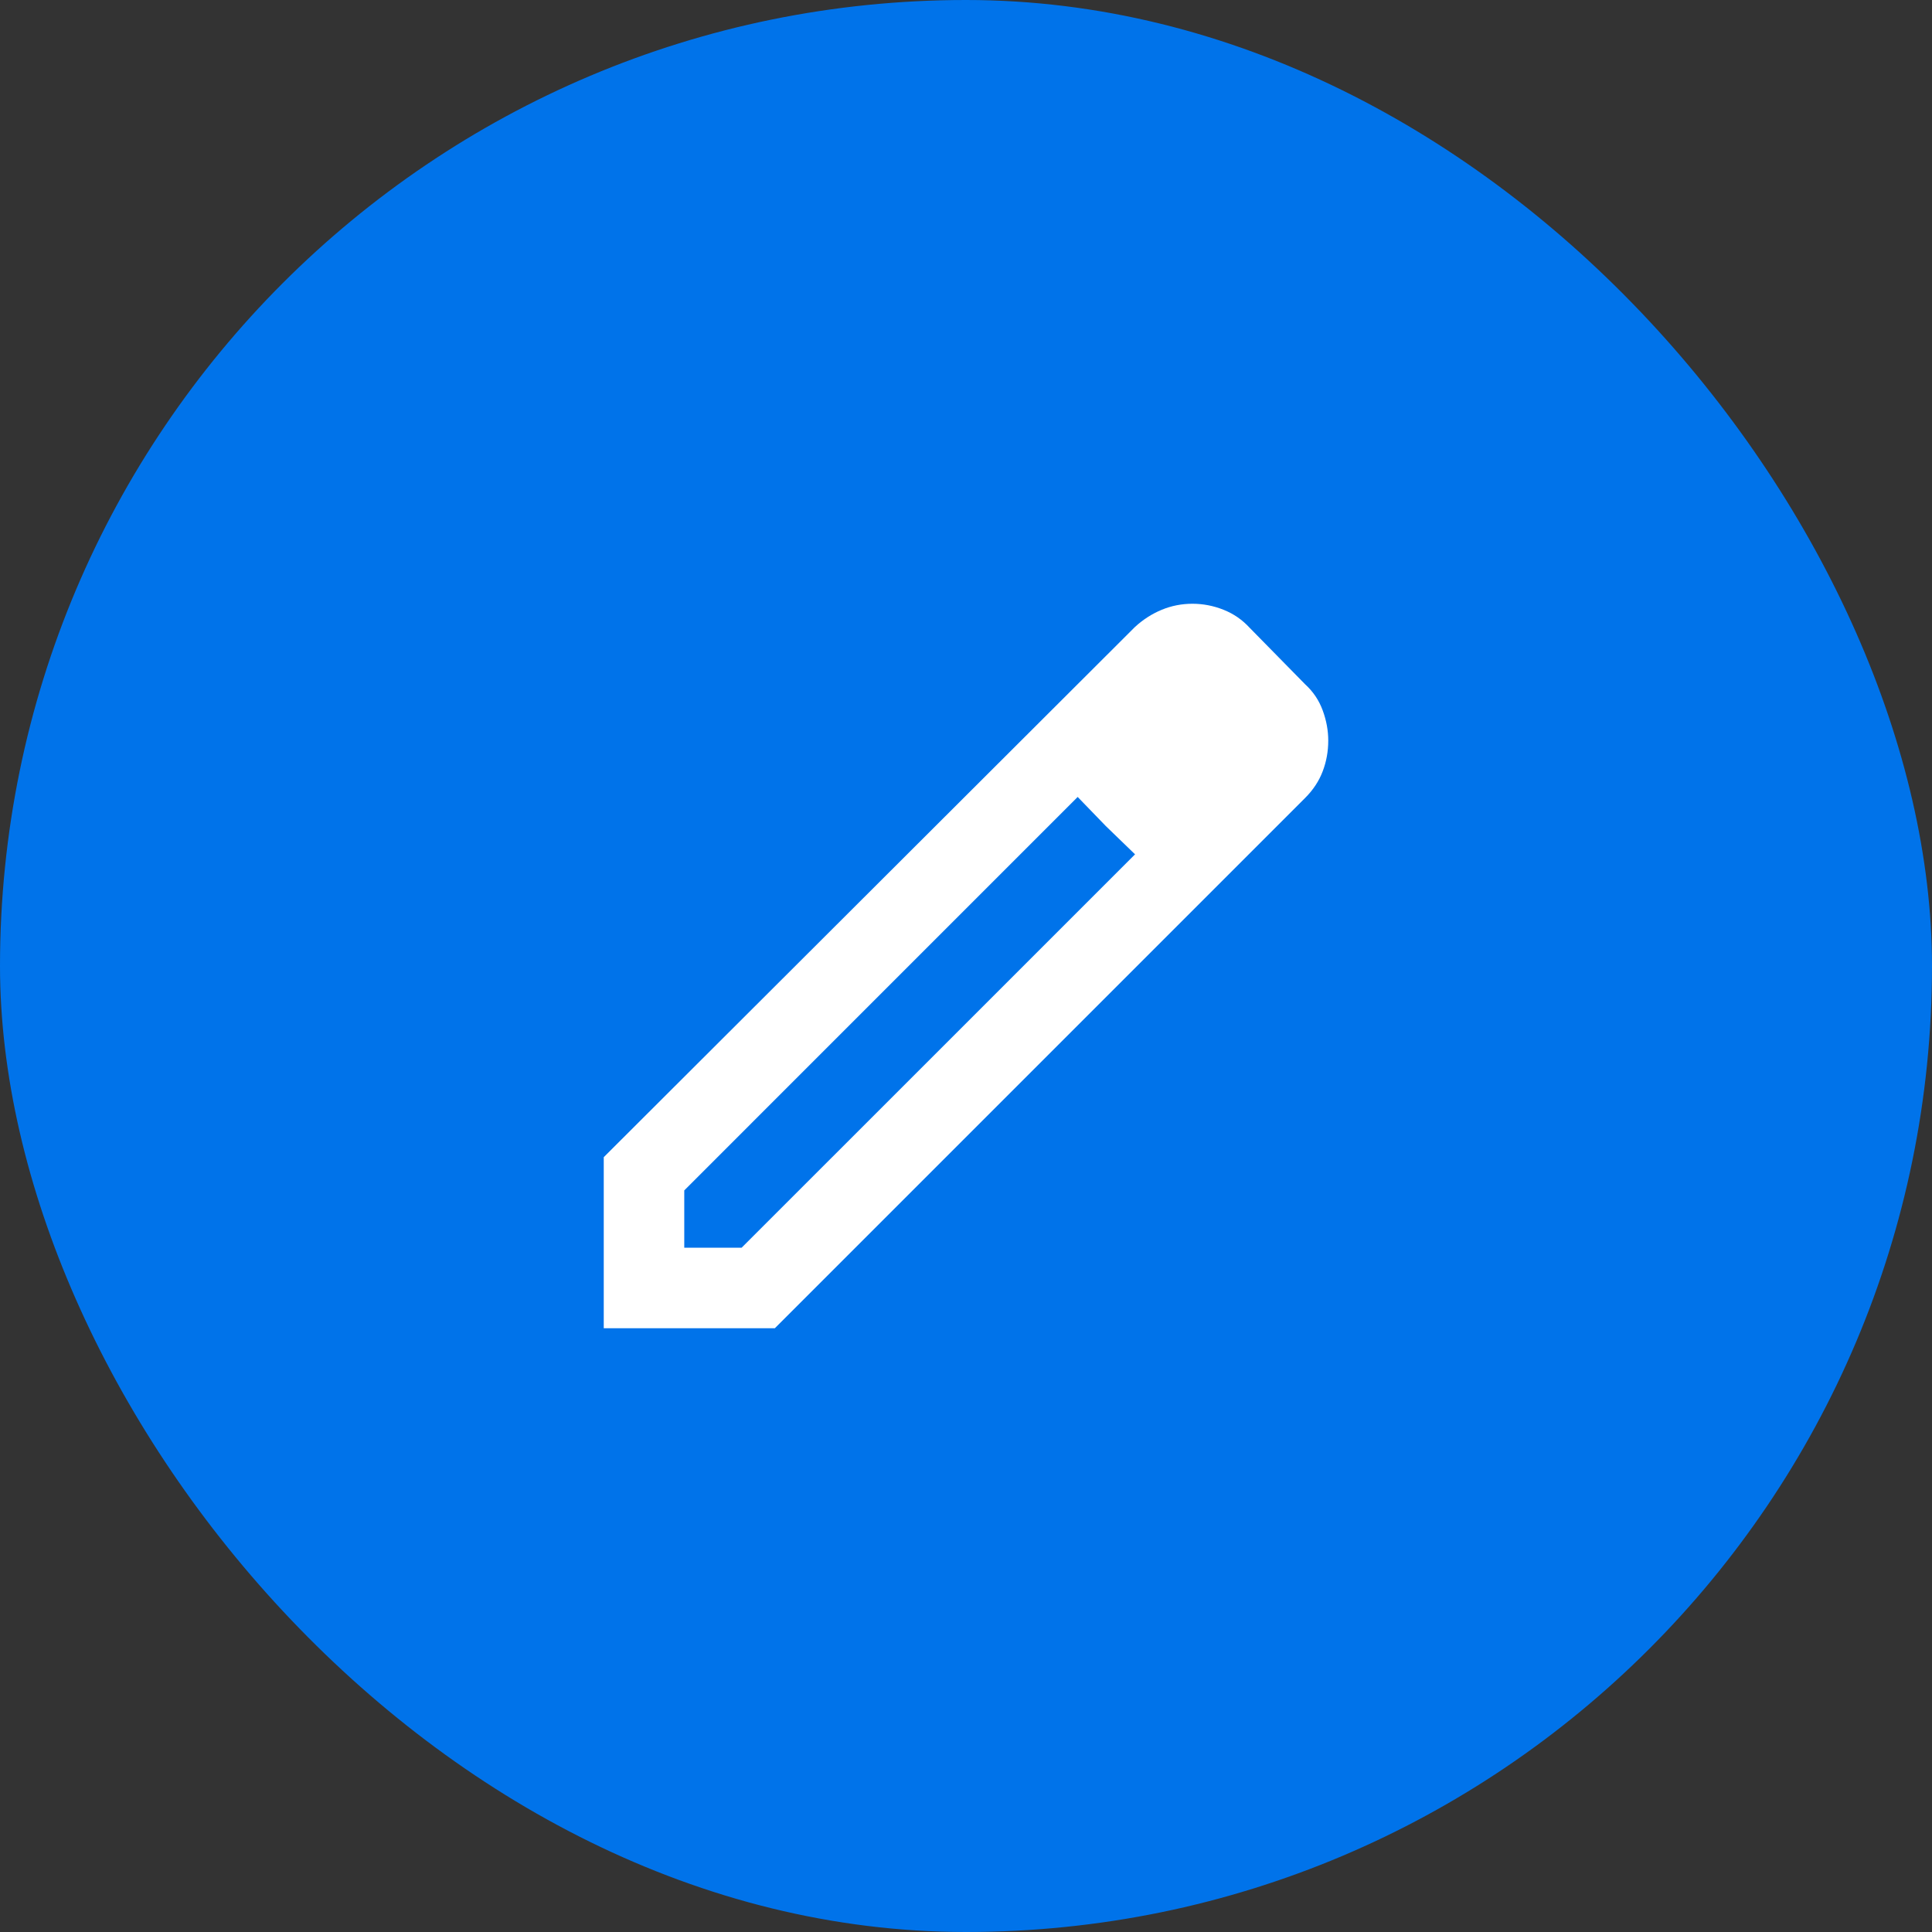 <svg width="40" height="40" viewBox="0 0 40 40" fill="none" xmlns="http://www.w3.org/2000/svg">
<rect x="0" y="0" width="40" height="40" fill="#333333" stroke="none"/>
<rect width="40" height="40" rx="20" fill="#0073EA"/>
<mask id="mask0_16_23" style="mask-type:alpha" maskUnits="userSpaceOnUse" x="10" y="10" width="20" height="20">
<rect x="10" y="10" width="20" height="20" fill="#D9D9D9"/>
</mask>
<g mask="url(#mask0_16_23)">
<path d="M14.167 25.833H15.354L23.5 17.688L22.312 16.5L14.167 24.646V25.833ZM12.5 27.5V23.958L23.5 12.979C23.667 12.826 23.851 12.708 24.052 12.625C24.253 12.542 24.465 12.5 24.688 12.5C24.91 12.5 25.125 12.542 25.333 12.625C25.542 12.708 25.722 12.833 25.875 13L27.021 14.167C27.188 14.319 27.309 14.5 27.385 14.708C27.462 14.917 27.5 15.125 27.5 15.333C27.5 15.556 27.462 15.767 27.385 15.969C27.309 16.17 27.188 16.354 27.021 16.521L16.042 27.5H12.5ZM22.896 17.104L22.312 16.5L23.5 17.688L22.896 17.104Z" fill="white"/>
</g>
</svg>
